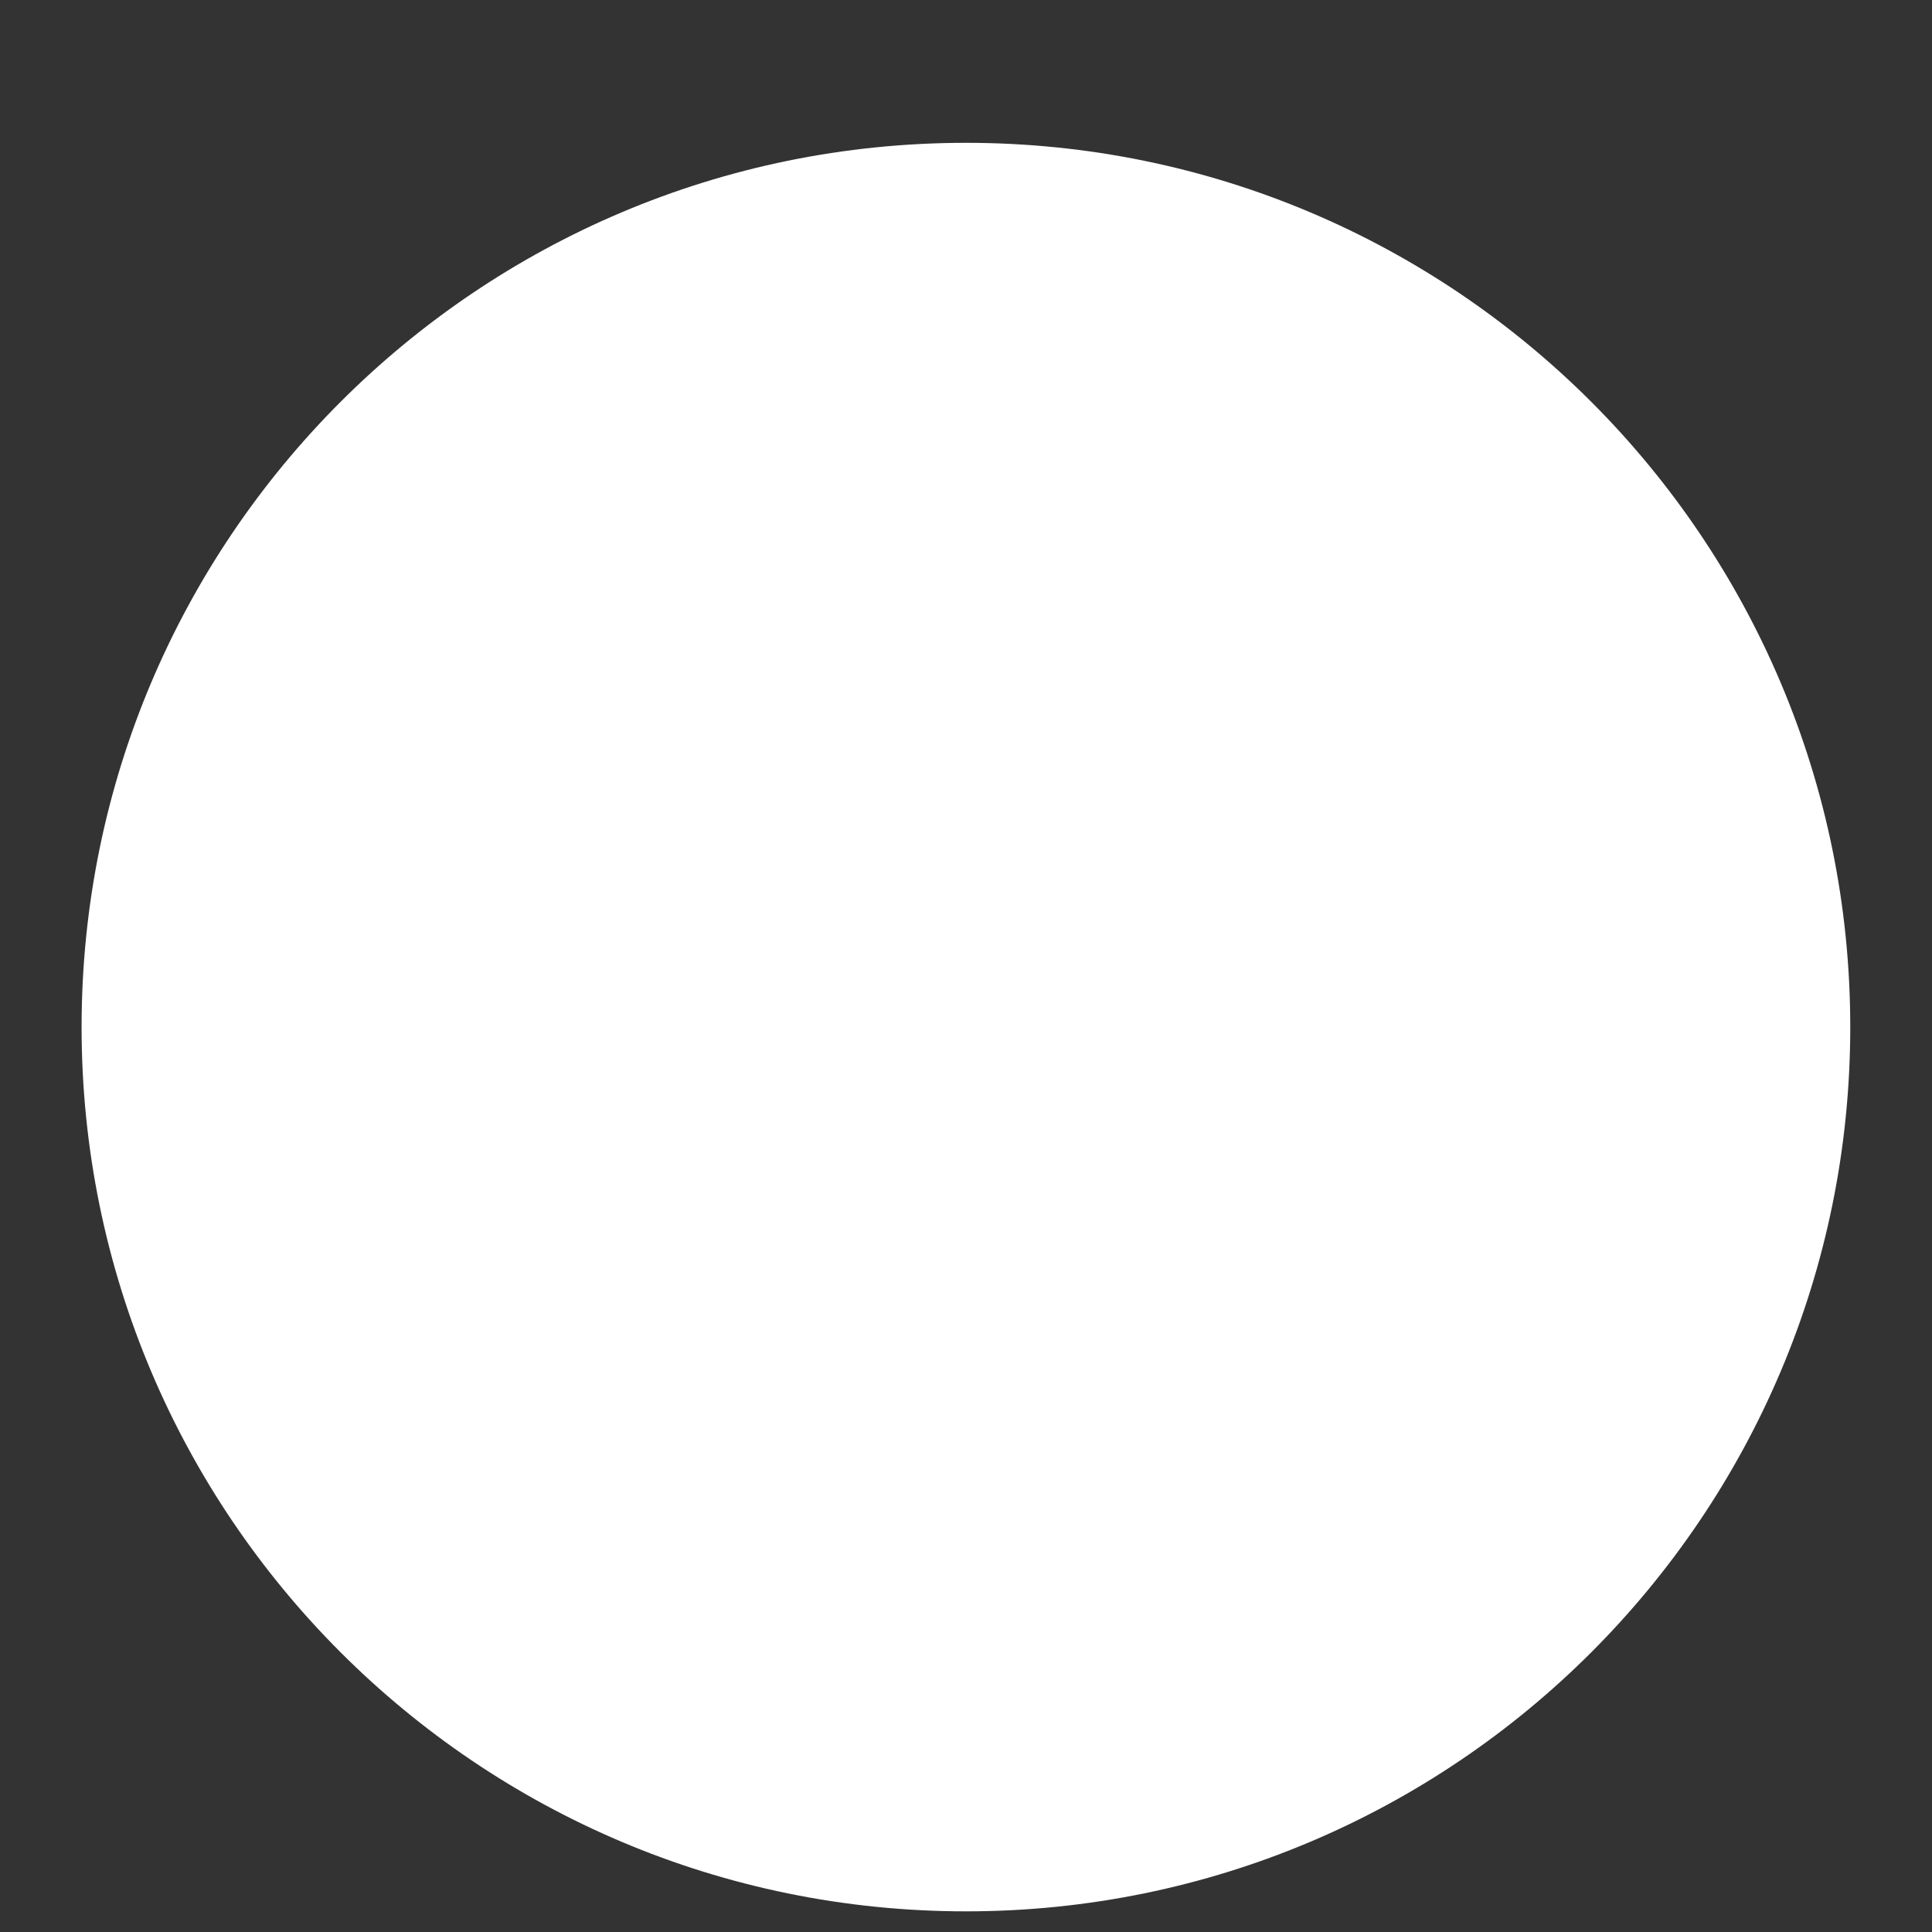 <?xml version="1.0" encoding="UTF-8" standalone="no"?><svg width='13' height='13' viewBox='0 0 13 13' fill='none' xmlns='http://www.w3.org/2000/svg'>
<rect x="0" y="0" width="13" height="13" fill="#333333" stroke="none"/>
<path d='M6.5 12.861C9.786 12.861 12.45 10.197 12.45 6.911C12.45 3.625 9.786 0.961 6.5 0.961C3.213 0.961 0.549 3.625 0.549 6.911C0.549 10.197 3.213 12.861 6.5 12.861Z' fill='white'/>
</svg>

